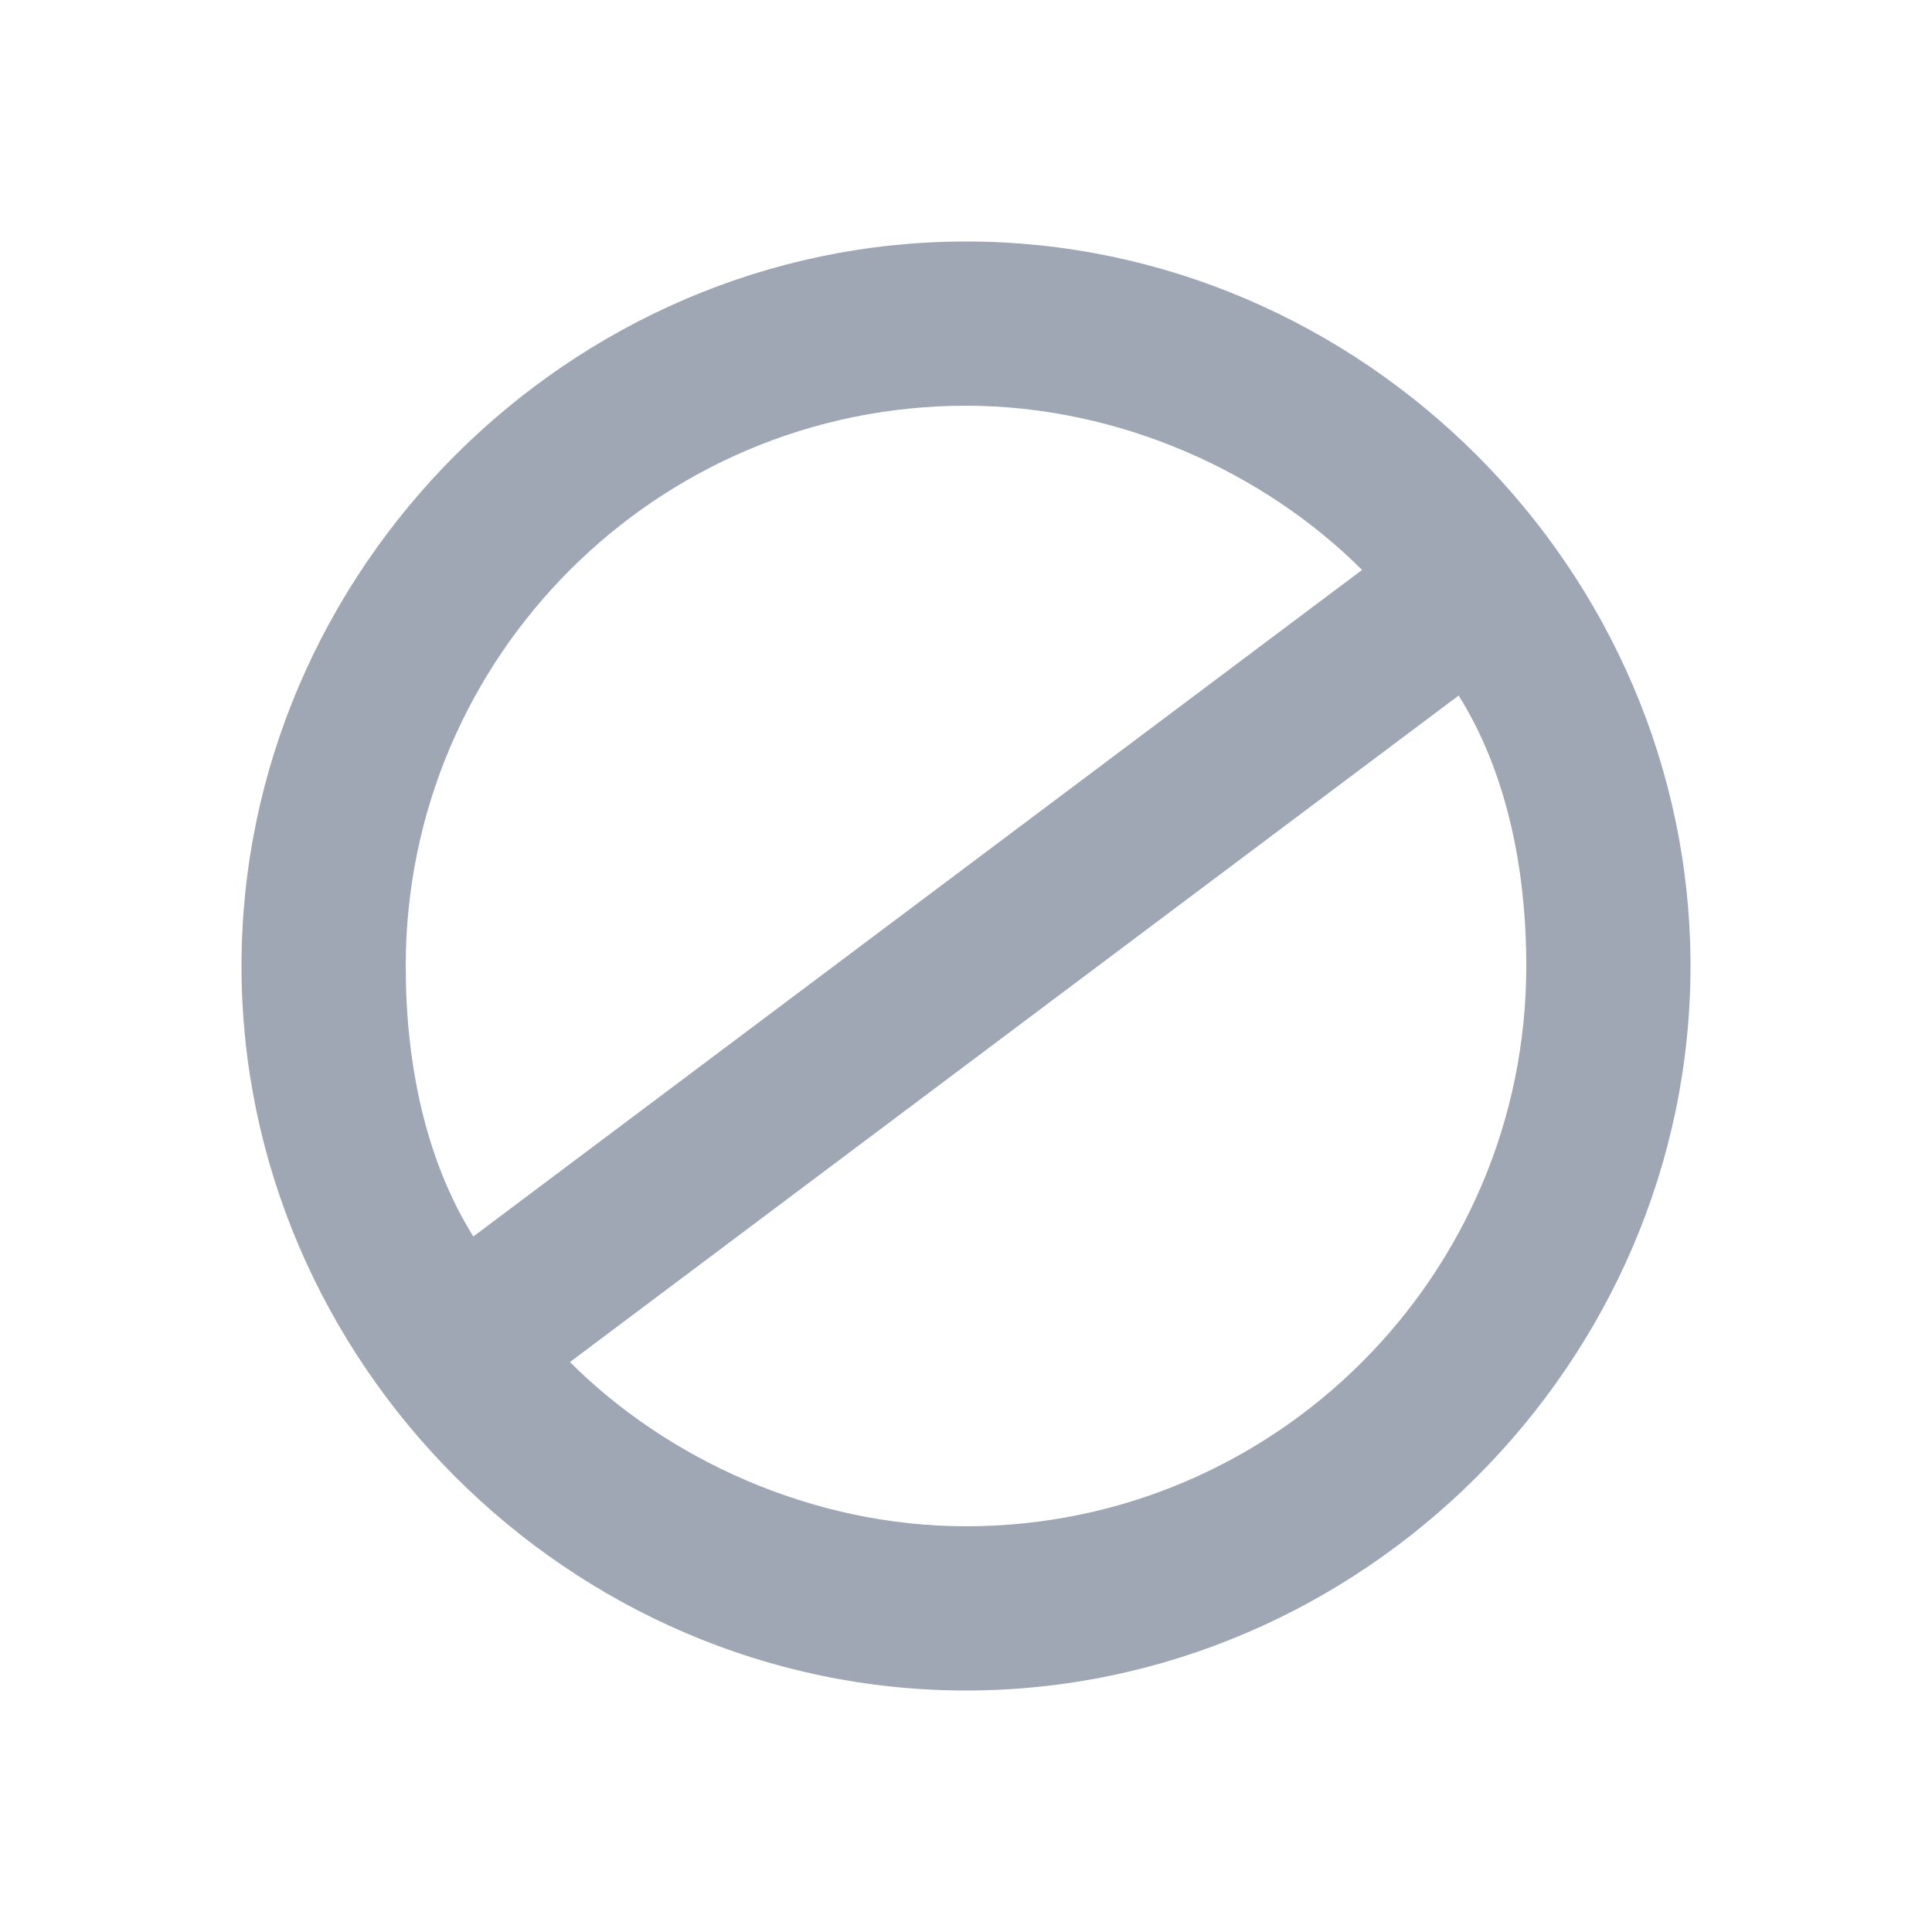 <?xml version="1.0" encoding="utf-8"?>
<!-- Generator: Adobe Illustrator 24.0.2, SVG Export Plug-In . SVG Version: 6.00 Build 0)  -->
<svg version="1.1" id="Layer_1" xmlns="http://www.w3.org/2000/svg" xmlns:xlink="http://www.w3.org/1999/xlink" x="0px" y="0px"
	 viewBox="0 0 20 20" style="enable-background:new 0 0 20 20;" xml:space="preserve">
<style type="text/css">
	.st0{fill:#9EA7B3;}
</style>
<path class="st0" d="M10,2.5c-4.1,0-7.5,3.4-7.5,7.5s3.4,7.5,7.5,7.5s7.5-3.4,7.5-7.5S14.1,2.5,10,2.5z M10,4.2
	c1.6,0,3.1,0.7,4.1,1.7l-9.2,6.9C4.4,12,4.2,11,4.2,10C4.2,6.8,6.8,4.2,10,4.2z M10,15.8c-1.6,0-3.1-0.7-4.1-1.7l9.2-6.9
	C15.6,8,15.8,9,15.8,10C15.8,13.2,13.2,15.8,10,15.8z"/>
</svg>
